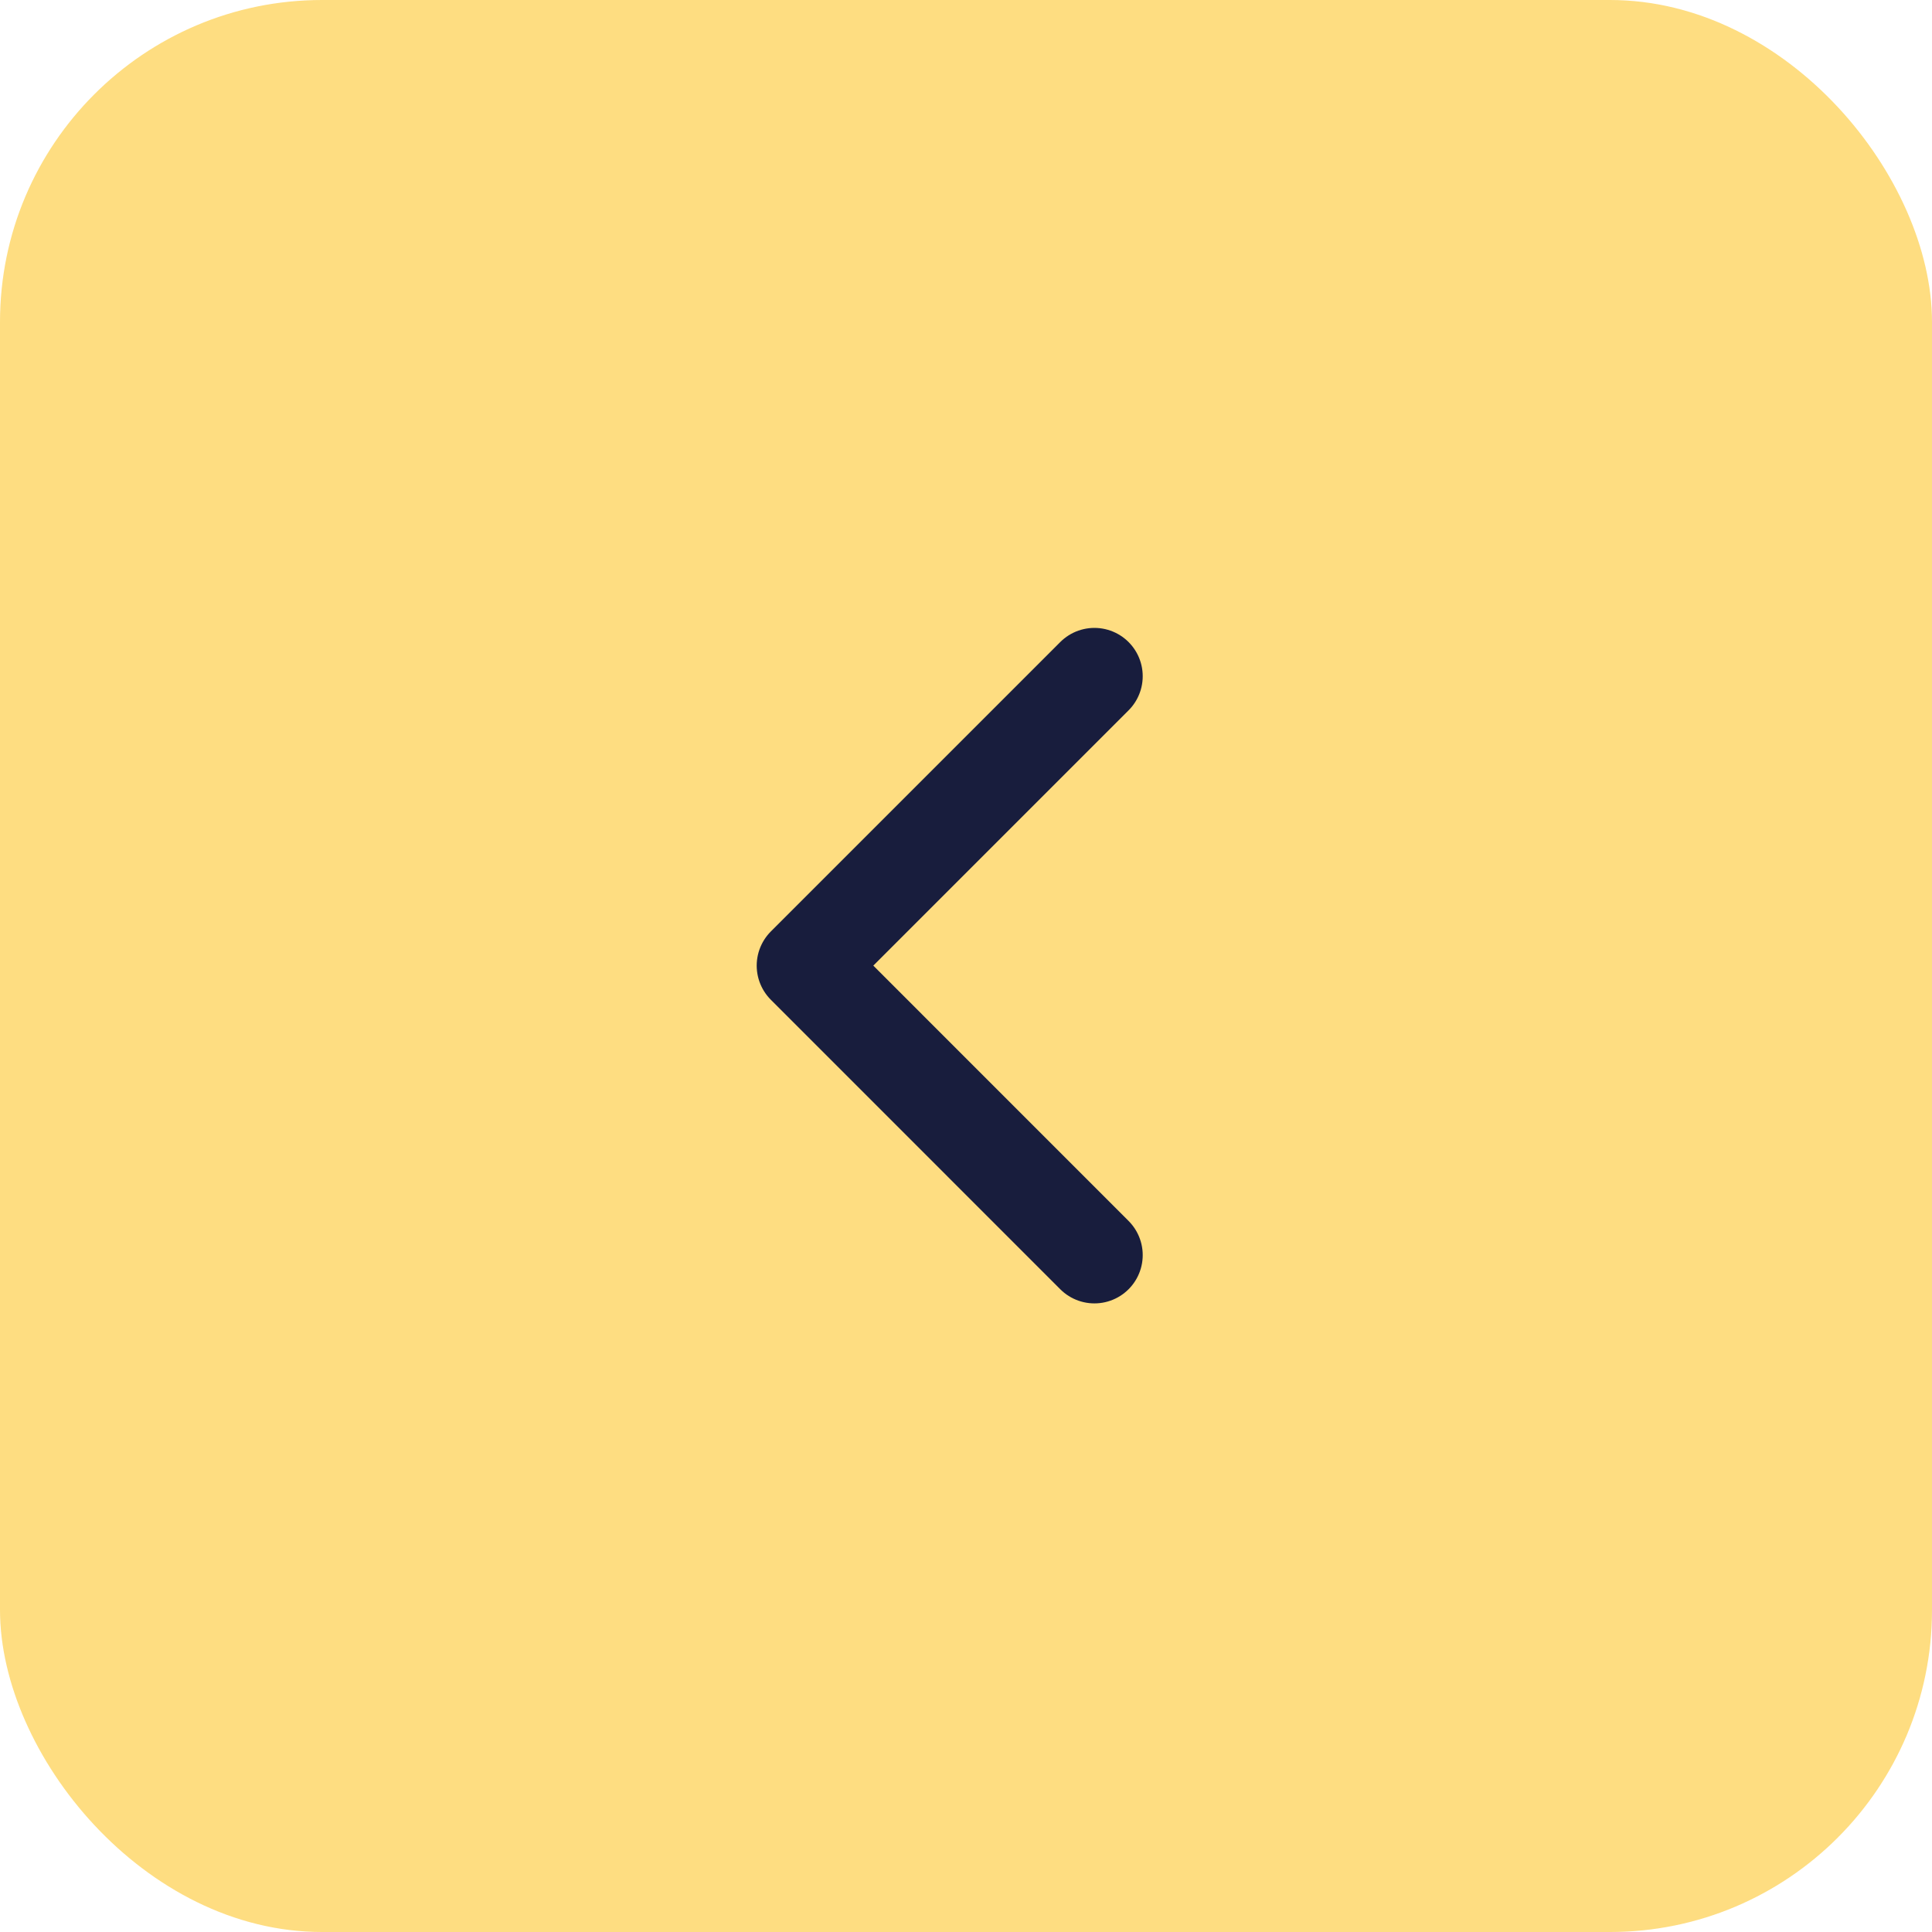 <svg xmlns="http://www.w3.org/2000/svg" width="30" height="30" viewBox="0 0 30 30">
  <g id="Group_673" data-name="Group 673" transform="translate(-23 -30)">
    <g id="Group_671" data-name="Group 671">
      <g id="Group_672" data-name="Group 672">
        <rect id="Rectangle_37" data-name="Rectangle 37" width="30" height="30" rx="5" transform="translate(23 30)" fill="#fec62d" opacity="0.6"/>
        <path id="Icon_feather-chevron-left" data-name="Icon feather-chevron-left" d="M17.994,17.989,13.5,13.494,17.994,9" transform="translate(22 31.5)" fill="none" stroke="#181d3d" stroke-linecap="round" stroke-linejoin="round" stroke-width="1.5"/>
      </g>
    </g>
  </g>
</svg>
